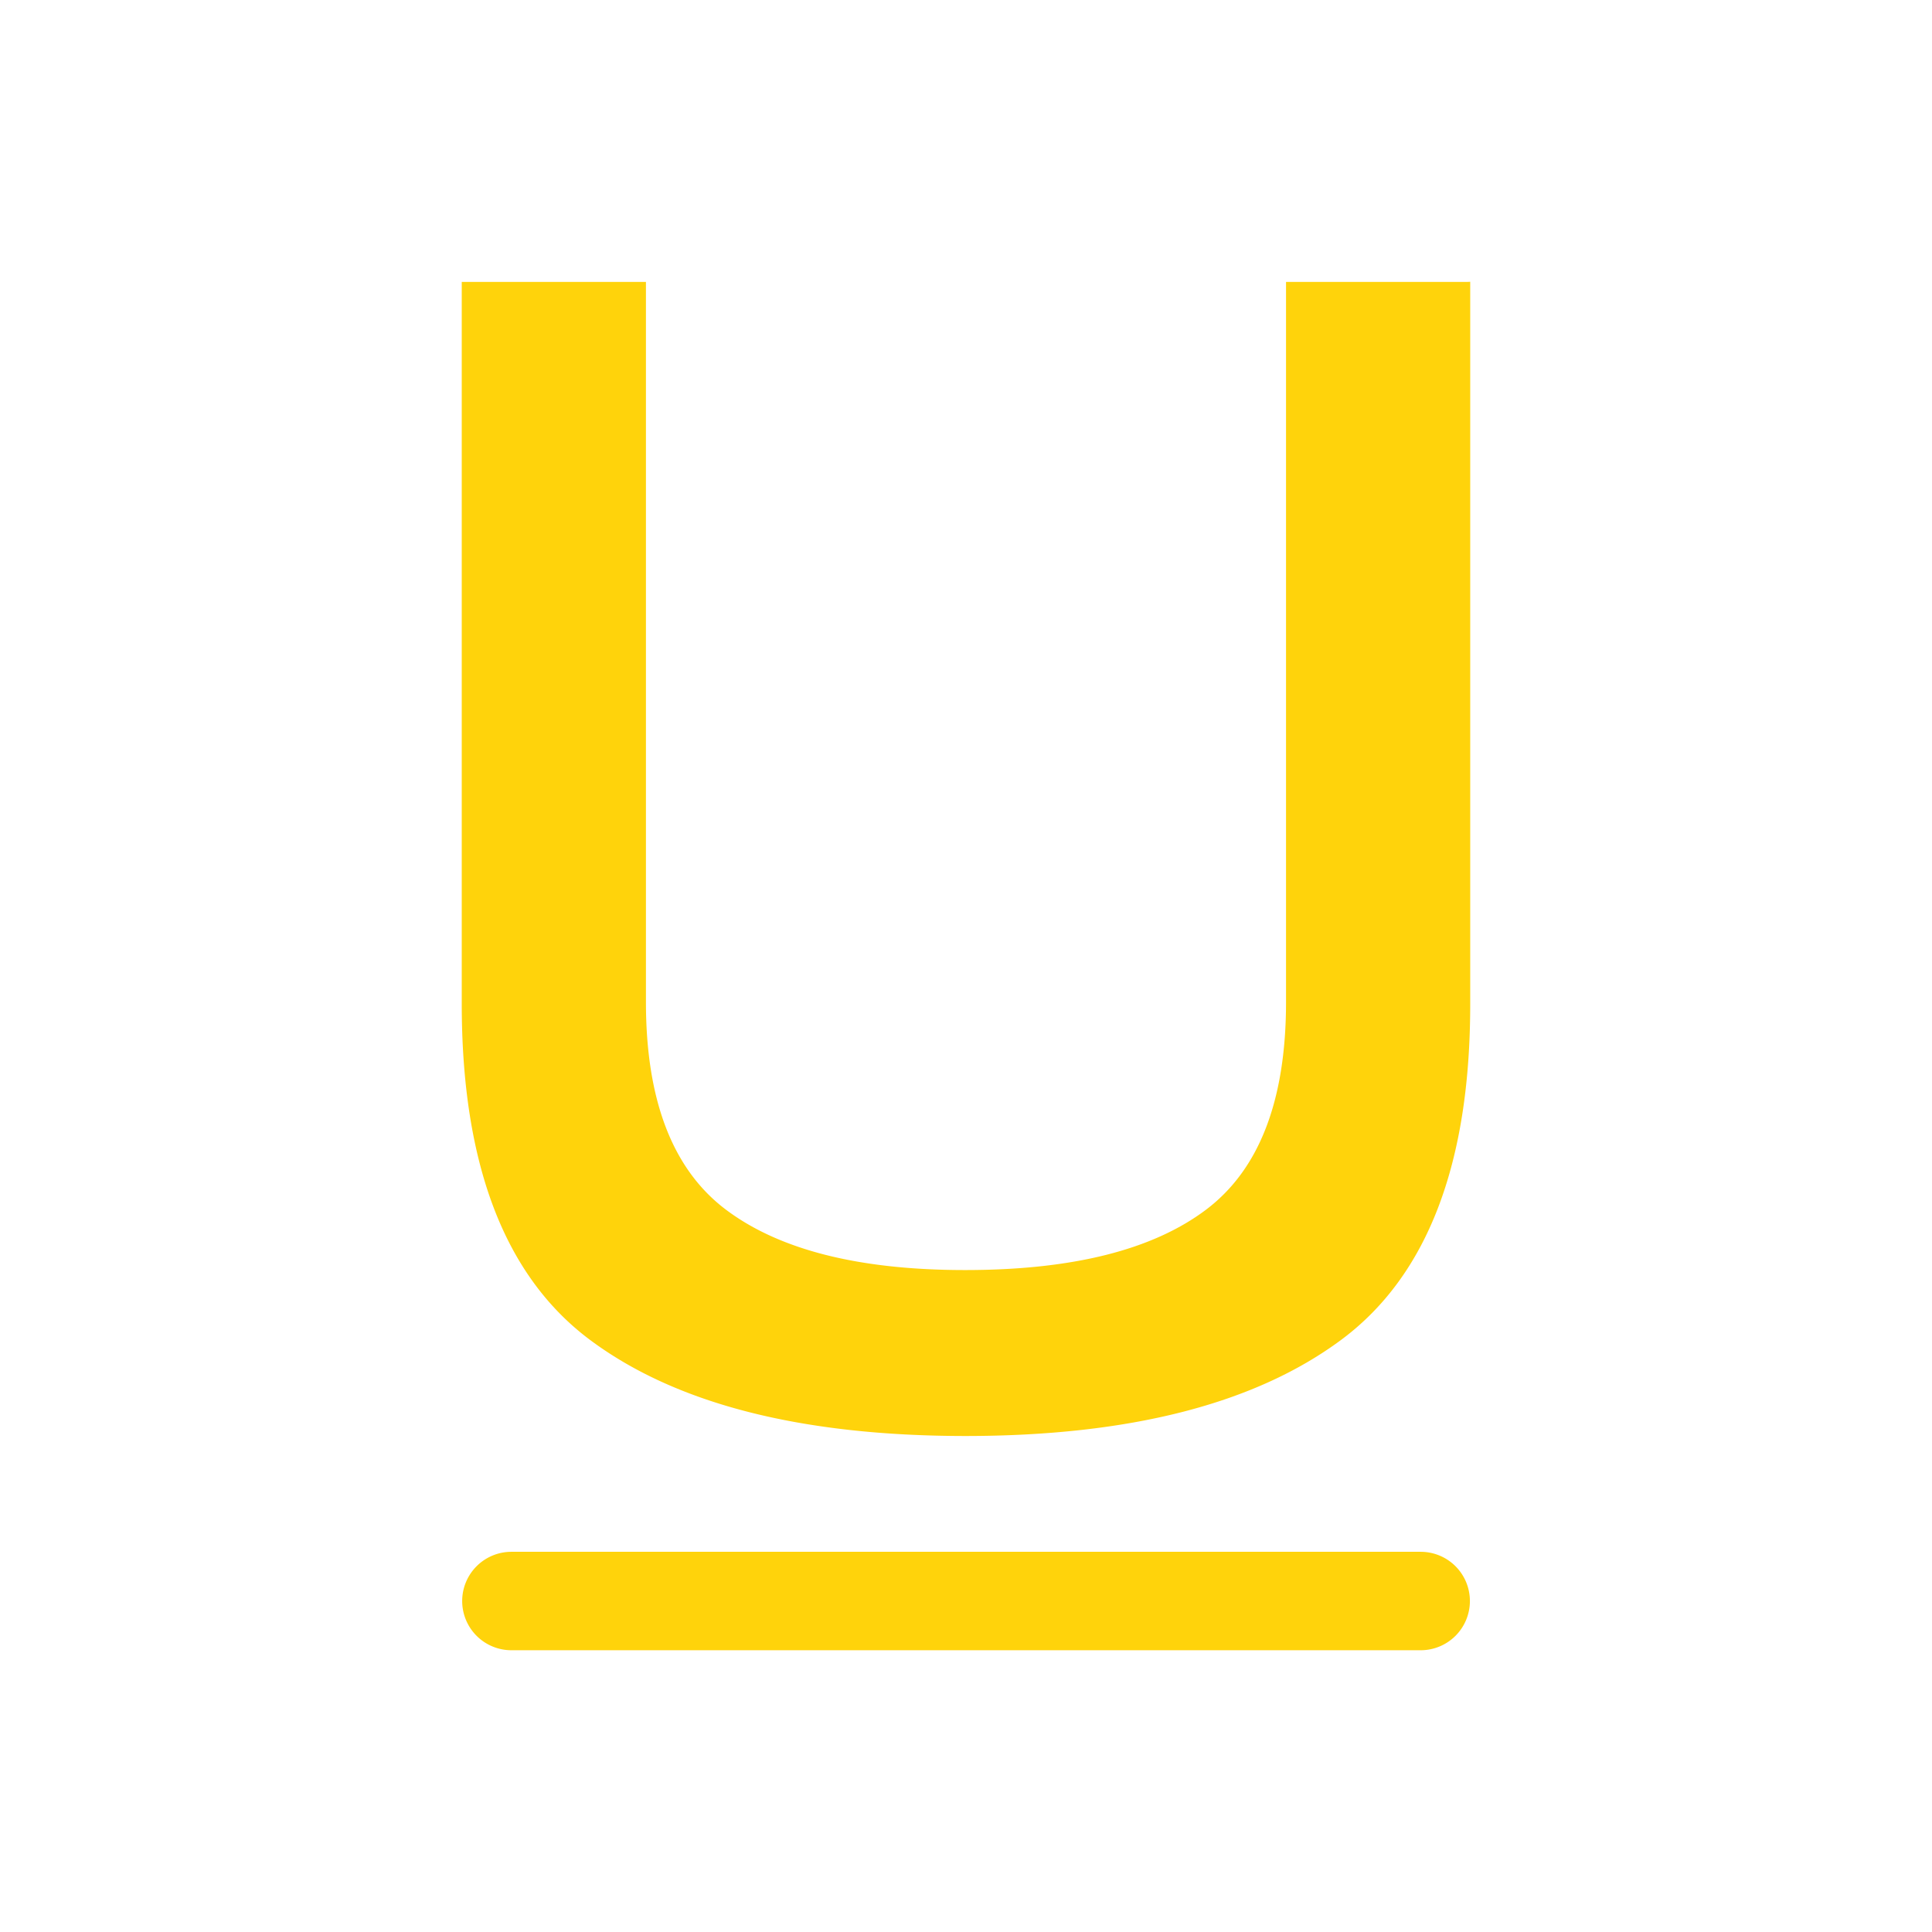 <svg id="Layer_1" data-name="Layer 1" xmlns="http://www.w3.org/2000/svg" viewBox="0 0 667.32 667.32"><defs><style>.cls-1{fill:#ffd30b;}</style></defs><title>U</title><path class="cls-1" d="M506.37,97.37H444.2V346.08q0,51-27.71,71.81t-83.15,20.79q-54.79,0-82.51-20.79t-27.72-71.81V97.37H159.49V346.71q0,83.15,44.43,116.19T333.34,496q85,0,129.76-33.1t44.72-116.19V97.32A14.05,14.05,0,0,1,506.37,97.37ZM490.71,570H176.64a17,17,0,0,1-17-17h0a17,17,0,0,1,17-17H490.71a17,17,0,0,1,17,17h0A17,17,0,0,1,490.71,570Z"/></svg>